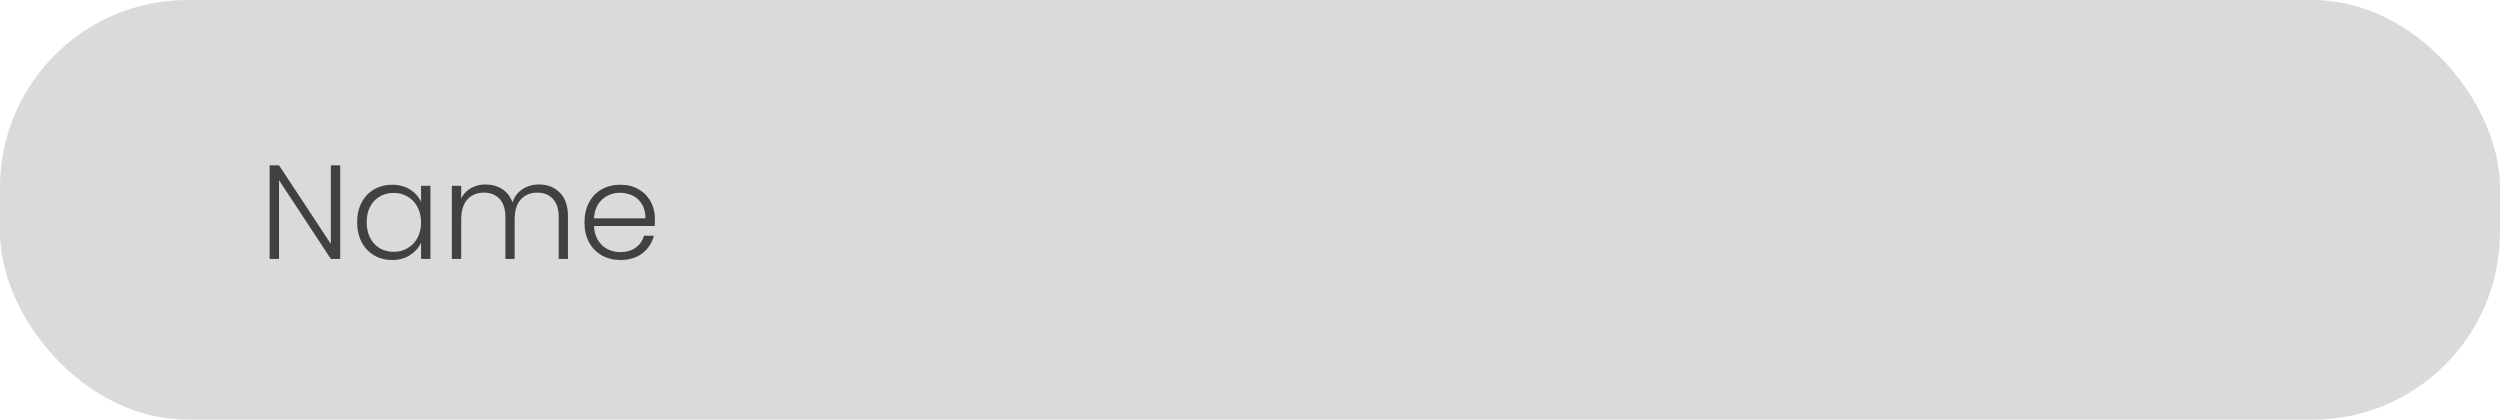 <svg width="280" height="47" viewBox="0 0 280 47" fill="none" xmlns="http://www.w3.org/2000/svg">
<rect width="280" height="47" rx="21" fill="#DADADA"/>
<path d="M38.105 29H37.055L31.25 20.18V29H30.2V18.515H31.25L37.055 27.32V18.515H38.105V29ZM40.003 24.89C40.003 24.05 40.168 23.315 40.498 22.685C40.838 22.045 41.303 21.555 41.893 21.215C42.493 20.865 43.168 20.69 43.918 20.69C44.698 20.69 45.368 20.87 45.928 21.23C46.498 21.59 46.908 22.05 47.158 22.61V20.81H48.208V29H47.158V27.185C46.898 27.745 46.483 28.21 45.913 28.58C45.353 28.94 44.683 29.12 43.903 29.12C43.163 29.12 42.493 28.945 41.893 28.595C41.303 28.245 40.838 27.75 40.498 27.11C40.168 26.47 40.003 25.73 40.003 24.89ZM47.158 24.905C47.158 24.245 47.023 23.665 46.753 23.165C46.483 22.665 46.113 22.28 45.643 22.01C45.183 21.74 44.673 21.605 44.113 21.605C43.533 21.605 43.013 21.735 42.553 21.995C42.093 22.255 41.728 22.635 41.458 23.135C41.198 23.625 41.068 24.21 41.068 24.89C41.068 25.56 41.198 26.15 41.458 26.66C41.728 27.16 42.093 27.545 42.553 27.815C43.013 28.075 43.533 28.205 44.113 28.205C44.673 28.205 45.183 28.07 45.643 27.8C46.113 27.53 46.483 27.145 46.753 26.645C47.023 26.145 47.158 25.565 47.158 24.905ZM60.355 20.66C61.315 20.66 62.095 20.965 62.695 21.575C63.305 22.175 63.61 23.05 63.61 24.2V29H62.575V24.32C62.575 23.43 62.36 22.75 61.93 22.28C61.5 21.81 60.915 21.575 60.175 21.575C59.405 21.575 58.79 21.83 58.33 22.34C57.87 22.85 57.64 23.59 57.64 24.56V29H56.605V24.32C56.605 23.43 56.39 22.75 55.96 22.28C55.53 21.81 54.94 21.575 54.19 21.575C53.42 21.575 52.805 21.83 52.345 22.34C51.885 22.85 51.655 23.59 51.655 24.56V29H50.605V20.81H51.655V22.22C51.915 21.71 52.285 21.325 52.765 21.065C53.245 20.795 53.78 20.66 54.37 20.66C55.08 20.66 55.7 20.83 56.23 21.17C56.77 21.51 57.16 22.01 57.4 22.67C57.62 22.02 57.995 21.525 58.525 21.185C59.065 20.835 59.675 20.66 60.355 20.66ZM73.352 24.485C73.352 24.845 73.342 25.12 73.322 25.31H66.527C66.557 25.93 66.707 26.46 66.977 26.9C67.247 27.34 67.602 27.675 68.042 27.905C68.482 28.125 68.962 28.235 69.482 28.235C70.162 28.235 70.732 28.07 71.192 27.74C71.662 27.41 71.972 26.965 72.122 26.405H73.232C73.032 27.205 72.602 27.86 71.942 28.37C71.292 28.87 70.472 29.12 69.482 29.12C68.712 29.12 68.022 28.95 67.412 28.61C66.802 28.26 66.322 27.77 65.972 27.14C65.632 26.5 65.462 25.755 65.462 24.905C65.462 24.055 65.632 23.31 65.972 22.67C66.312 22.03 66.787 21.54 67.397 21.2C68.007 20.86 68.702 20.69 69.482 20.69C70.262 20.69 70.942 20.86 71.522 21.2C72.112 21.54 72.562 22 72.872 22.58C73.192 23.15 73.352 23.785 73.352 24.485ZM72.287 24.455C72.297 23.845 72.172 23.325 71.912 22.895C71.662 22.465 71.317 22.14 70.877 21.92C70.437 21.7 69.957 21.59 69.437 21.59C68.657 21.59 67.992 21.84 67.442 22.34C66.892 22.84 66.587 23.545 66.527 24.455H72.287Z" fill="black" fill-opacity="0.7"/>
</svg>
